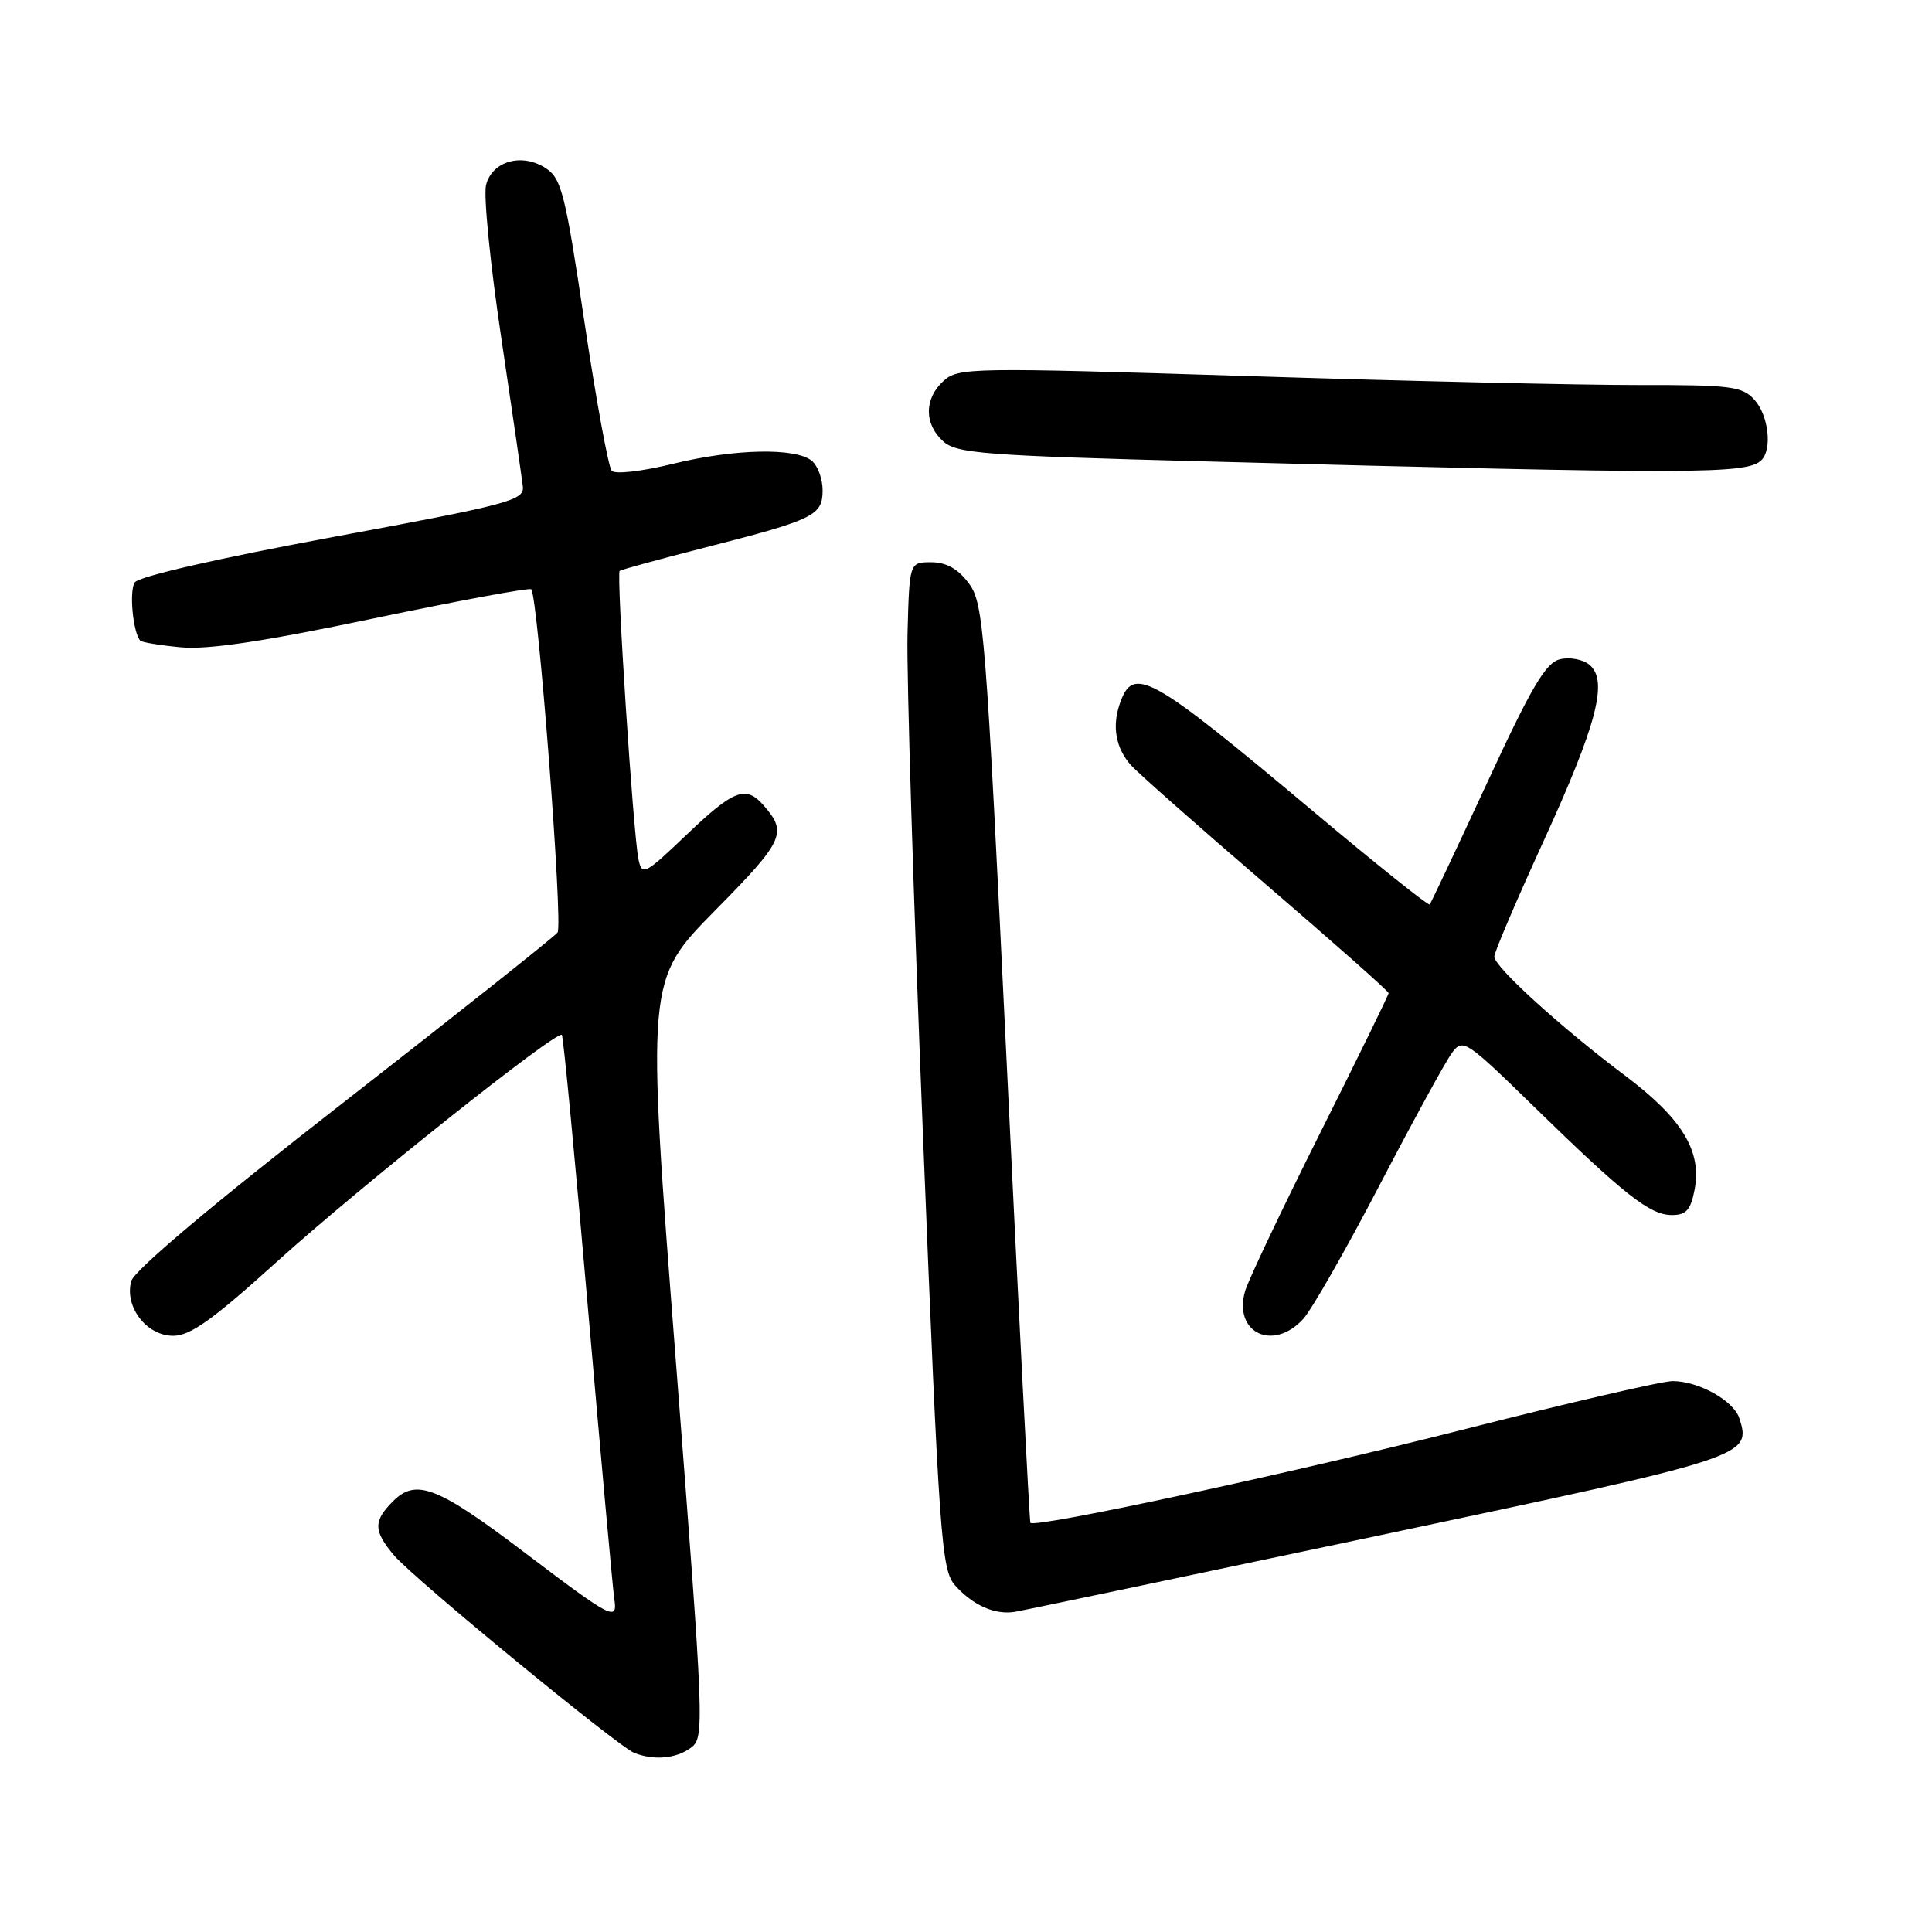 <?xml version="1.0" encoding="UTF-8" standalone="no"?>
<!DOCTYPE svg PUBLIC "-//W3C//DTD SVG 1.1//EN" "http://www.w3.org/Graphics/SVG/1.1/DTD/svg11.dtd" >
<svg xmlns="http://www.w3.org/2000/svg" xmlns:xlink="http://www.w3.org/1999/xlink" version="1.1" viewBox="0 0 256 256">
 <g >
 <path fill="currentColor"
d=" M 91.52 231.61 C 93.37 230.25 93.33 229.15 89.53 180.05 C 85.65 129.89 85.65 129.89 94.71 120.69 C 103.89 111.39 104.36 110.36 101.21 106.75 C 98.83 104.01 97.27 104.60 90.97 110.61 C 85.40 115.92 85.07 116.09 84.60 113.86 C 83.90 110.46 81.65 76.00 82.11 75.64 C 82.33 75.48 87.45 74.07 93.50 72.53 C 107.89 68.85 109.00 68.31 109.00 64.96 C 109.00 63.47 108.36 61.72 107.58 61.07 C 105.43 59.29 97.33 59.46 89.16 61.46 C 85.03 62.47 81.50 62.87 81.05 62.38 C 80.62 61.89 78.99 53.02 77.44 42.65 C 74.91 25.68 74.40 23.65 72.32 22.29 C 69.16 20.22 65.20 21.34 64.40 24.53 C 64.06 25.91 64.96 35.02 66.42 44.77 C 67.87 54.52 69.16 63.39 69.28 64.48 C 69.48 66.30 67.46 66.84 44.10 71.16 C 28.79 74.00 18.36 76.39 17.85 77.18 C 17.10 78.35 17.63 83.84 18.59 84.89 C 18.79 85.11 21.21 85.51 23.97 85.77 C 27.53 86.11 34.91 85.01 49.49 81.95 C 60.76 79.59 70.17 77.85 70.39 78.08 C 71.28 79.02 74.63 122.58 73.88 123.56 C 73.44 124.14 60.68 134.26 45.54 146.06 C 28.19 159.56 17.77 168.34 17.39 169.76 C 16.47 173.16 19.42 177.00 22.95 177.00 C 25.22 177.00 28.21 174.86 36.67 167.20 C 47.66 157.27 73.80 136.45 74.45 137.13 C 74.65 137.33 76.21 153.70 77.92 173.50 C 79.64 193.30 81.20 210.54 81.39 211.81 C 81.87 214.91 81.15 214.54 69.45 205.67 C 57.97 196.97 55.13 195.87 52.09 198.91 C 49.44 201.56 49.47 202.86 52.25 206.13 C 54.88 209.22 81.89 231.42 84.04 232.27 C 86.64 233.29 89.57 233.03 91.52 231.61 Z  M 182.81 203.44 C 231.72 193.09 232.08 192.98 230.48 187.95 C 229.74 185.60 225.08 183.00 221.62 183.00 C 220.26 183.00 207.75 185.90 193.82 189.44 C 171.33 195.16 137.08 202.54 136.53 201.78 C 136.41 201.63 135.00 174.18 133.39 140.79 C 130.61 83.29 130.34 79.93 128.37 77.29 C 126.93 75.36 125.39 74.50 123.39 74.50 C 120.50 74.50 120.50 74.50 120.25 84.00 C 120.11 89.22 121.04 119.24 122.31 150.71 C 124.46 204.13 124.74 208.06 126.56 210.08 C 128.95 212.74 131.87 214.02 134.50 213.57 C 135.60 213.39 157.34 208.82 182.81 203.44 Z  M 172.70 174.75 C 173.82 173.51 178.38 165.53 182.82 157.00 C 187.27 148.47 191.58 140.60 192.40 139.50 C 193.84 137.57 194.24 137.84 203.20 146.58 C 215.24 158.33 218.63 161.00 221.53 161.00 C 223.44 161.00 224.03 160.33 224.55 157.60 C 225.51 152.49 222.87 148.19 215.30 142.50 C 206.82 136.13 198.00 128.10 198.00 126.76 C 198.00 126.19 200.91 119.37 204.46 111.61 C 211.62 95.96 213.13 90.18 210.61 88.09 C 209.72 87.36 207.99 87.04 206.68 87.36 C 204.80 87.84 202.90 91.07 197.05 103.73 C 193.03 112.40 189.61 119.66 189.44 119.85 C 189.27 120.04 182.39 114.54 174.14 107.62 C 152.18 89.20 150.13 88.06 148.35 93.34 C 147.34 96.31 147.87 99.15 149.84 101.37 C 150.75 102.40 158.81 109.52 167.75 117.20 C 176.69 124.88 184.00 131.35 184.00 131.59 C 184.00 131.83 179.89 140.23 174.86 150.26 C 169.84 160.29 165.39 169.66 164.98 171.08 C 163.39 176.61 168.71 179.14 172.70 174.75 Z  M 233.38 60.99 C 234.86 59.57 234.35 55.04 232.47 52.97 C 230.86 51.19 229.36 51.00 217.10 51.02 C 209.62 51.03 186.30 50.50 165.28 49.83 C 128.64 48.68 126.99 48.70 125.03 50.47 C 122.45 52.80 122.43 56.18 124.98 58.48 C 126.76 60.09 130.37 60.37 159.73 61.14 C 224.73 62.86 231.45 62.84 233.38 60.99 Z "/>
</g>
</svg>